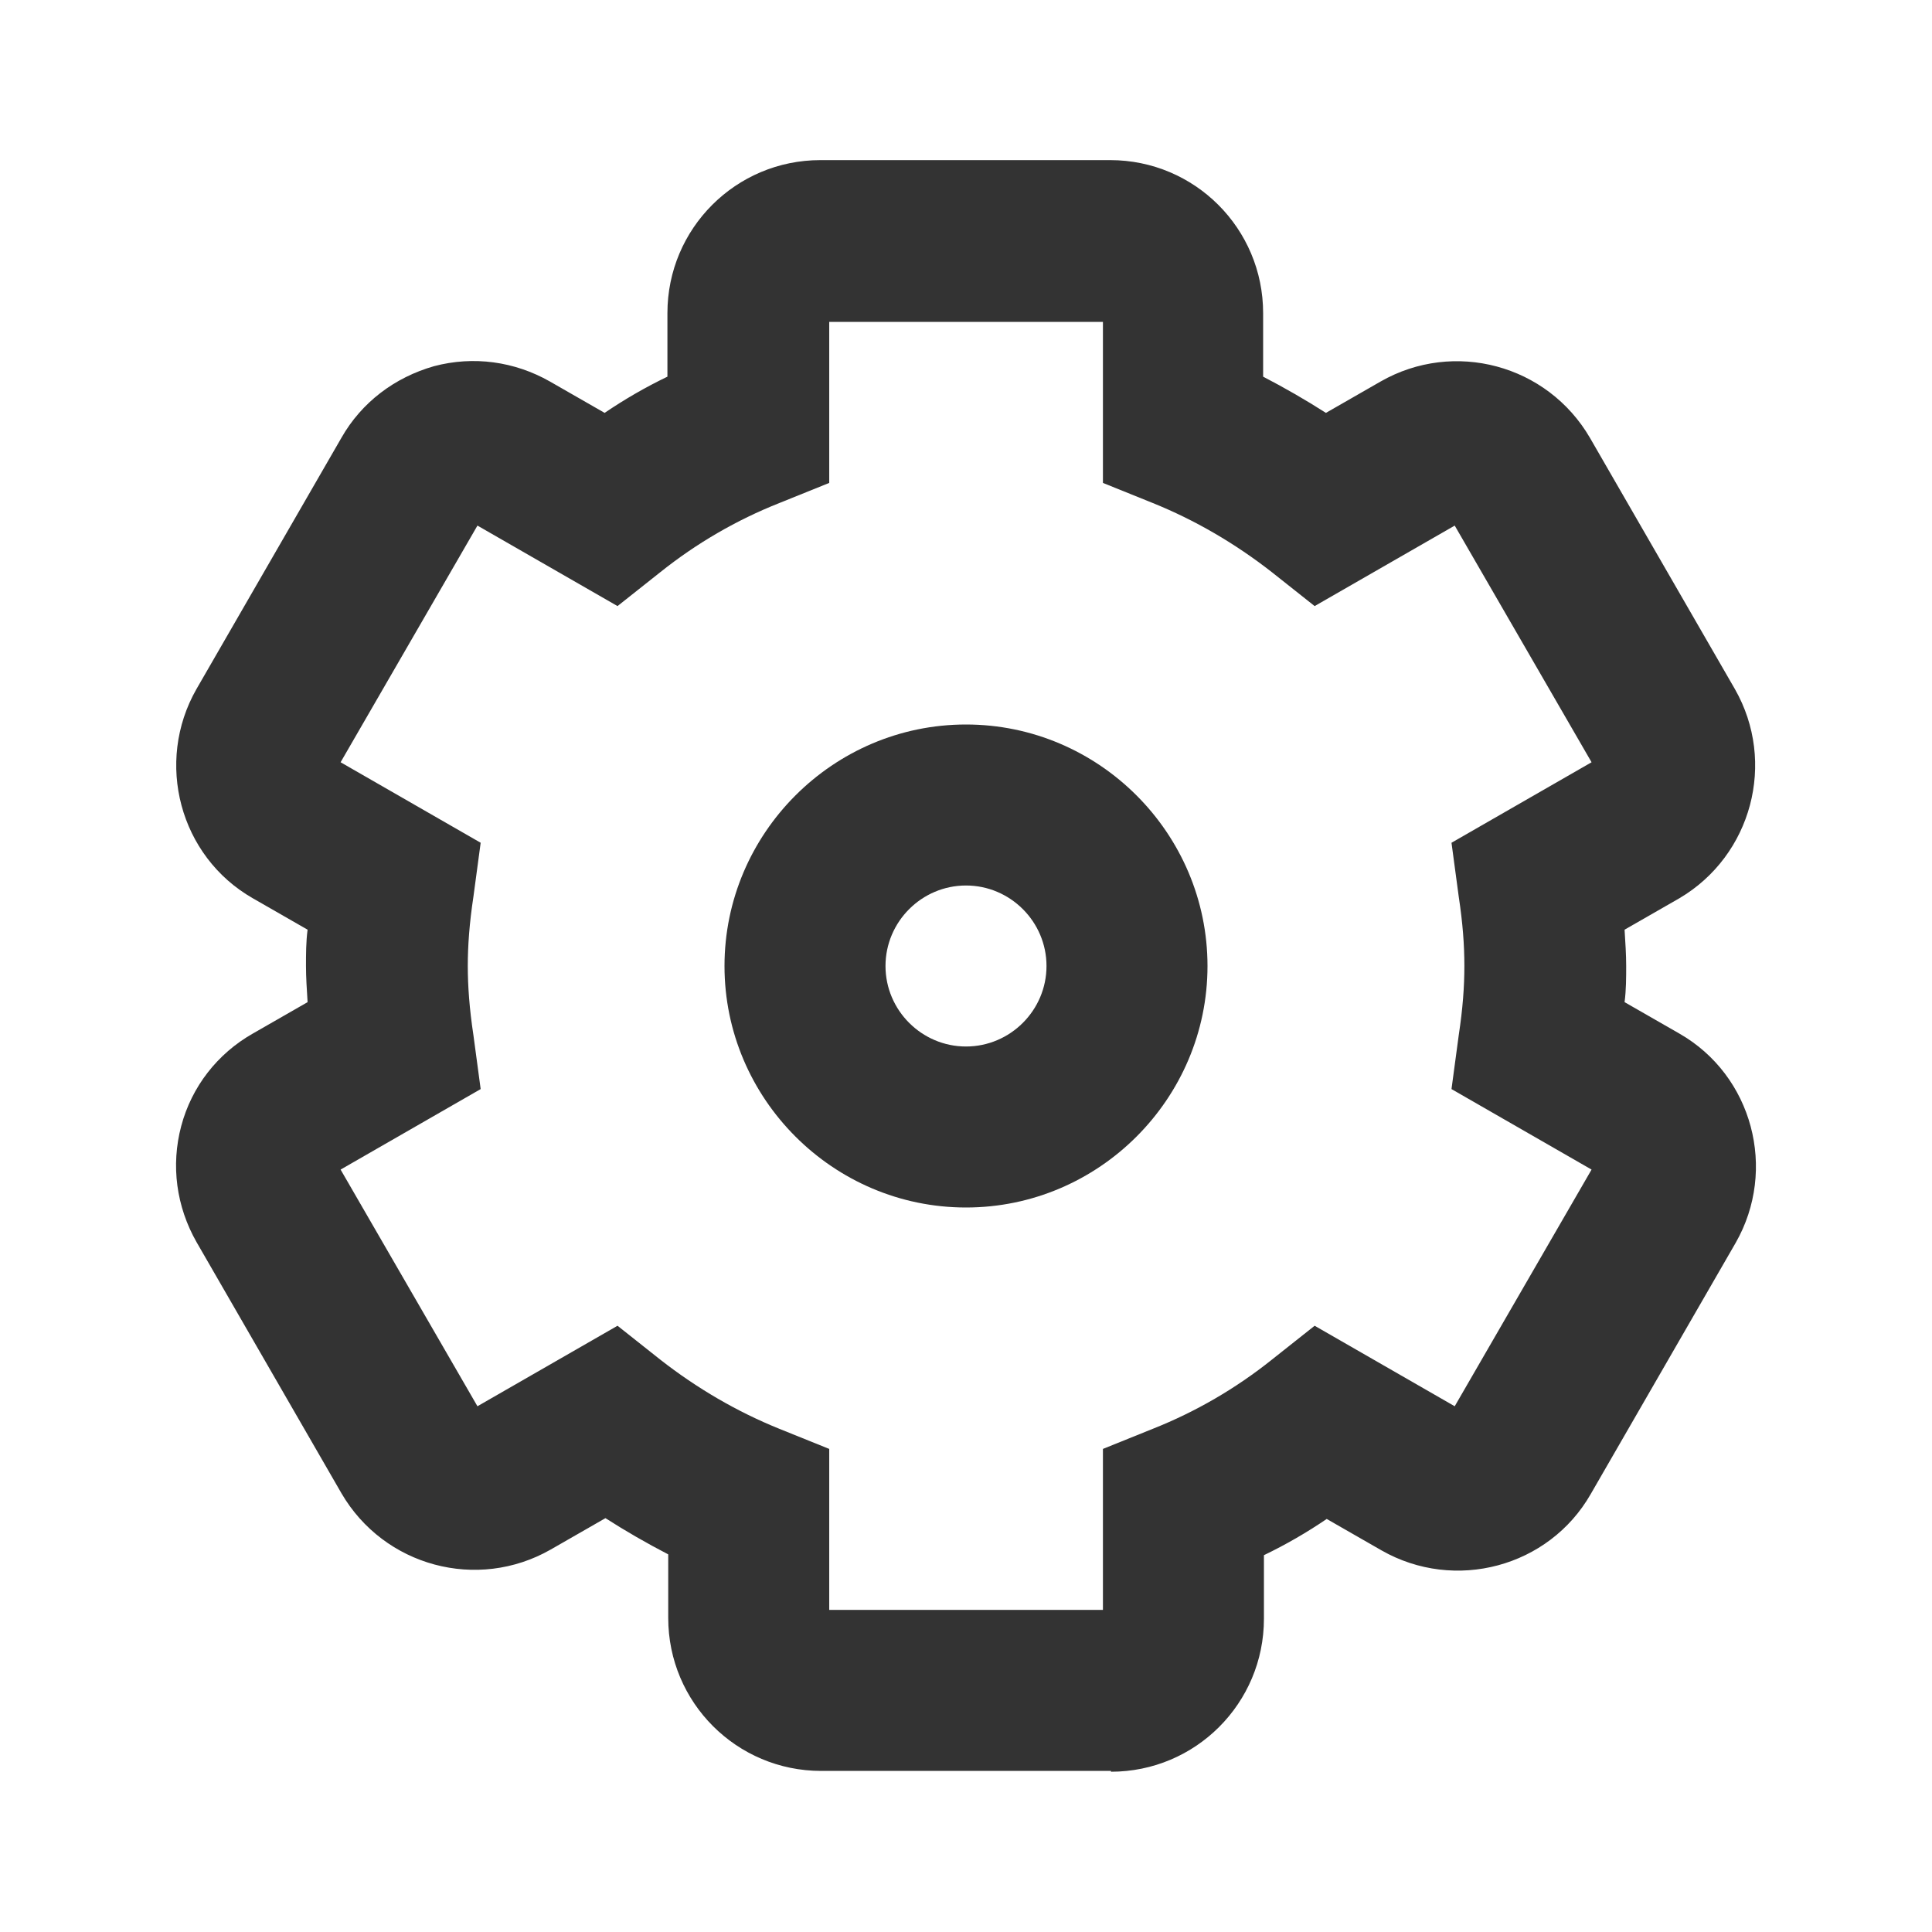 <svg width="24" height="24" viewBox="0 0 24 24" fill="none" xmlns="http://www.w3.org/2000/svg">
<path d="M13.801 21.999H10.201C9.151 21.999 8.301 21.149 8.301 20.099V19.309C8.031 19.169 7.771 19.019 7.521 18.859L6.841 19.249C5.931 19.769 4.771 19.459 4.241 18.549L2.441 15.429C2.191 14.989 2.121 14.479 2.251 13.989C2.381 13.499 2.701 13.089 3.141 12.839L3.821 12.449C3.811 12.289 3.801 12.139 3.801 11.999C3.801 11.859 3.801 11.699 3.821 11.549L3.141 11.159C2.231 10.639 1.921 9.469 2.441 8.559L4.241 5.439C4.491 4.999 4.901 4.689 5.391 4.549C5.881 4.419 6.391 4.489 6.831 4.739L7.511 5.129C7.761 4.959 8.021 4.809 8.291 4.679V3.889C8.291 2.839 9.141 1.989 10.191 1.989H13.791C14.841 1.989 15.691 2.839 15.691 3.889V4.679C15.961 4.819 16.221 4.969 16.471 5.129L17.151 4.739C18.061 4.219 19.221 4.529 19.751 5.439L21.551 8.559C22.071 9.469 21.761 10.629 20.861 11.159L20.181 11.549C20.191 11.709 20.201 11.859 20.201 11.999C20.201 12.139 20.201 12.299 20.181 12.449L20.861 12.839C21.771 13.359 22.081 14.529 21.561 15.439L19.761 18.559C19.241 19.469 18.071 19.779 17.161 19.259L16.481 18.869C16.231 19.039 15.971 19.189 15.701 19.319V20.109C15.701 21.159 14.851 22.009 13.801 22.009V21.999ZM10.301 19.999H13.701V17.999L14.321 17.749C14.851 17.539 15.351 17.249 15.801 16.889L16.331 16.469L18.071 17.469L19.771 14.529L18.031 13.529L18.121 12.859C18.171 12.529 18.191 12.259 18.191 11.999C18.191 11.739 18.171 11.469 18.121 11.139L18.031 10.469L19.771 9.469L18.071 6.529L16.331 7.529L15.801 7.109C15.341 6.749 14.841 6.459 14.321 6.249L13.701 5.999V3.999H10.301V5.999L9.681 6.249C9.151 6.459 8.651 6.749 8.201 7.109L7.671 7.529L5.931 6.529L4.231 9.469L5.971 10.469L5.881 11.139C5.831 11.469 5.811 11.749 5.811 11.999C5.811 12.249 5.831 12.529 5.881 12.859L5.971 13.529L4.231 14.529L5.931 17.469L7.671 16.469L8.201 16.889C8.661 17.249 9.161 17.539 9.681 17.749L10.301 17.999V19.999Z" fill="#333333"/>
<path d="M12 15C10.35 15 9 13.65 9 12C9 10.35 10.35 9 12 9C13.65 9 15 10.35 15 12C15 13.65 13.65 15 12 15ZM12 11C11.45 11 11 11.45 11 12C11 12.55 11.45 13 12 13C12.55 13 13 12.55 13 12C13 11.45 12.55 11 12 11Z" fill="#333333"/>
</svg>
